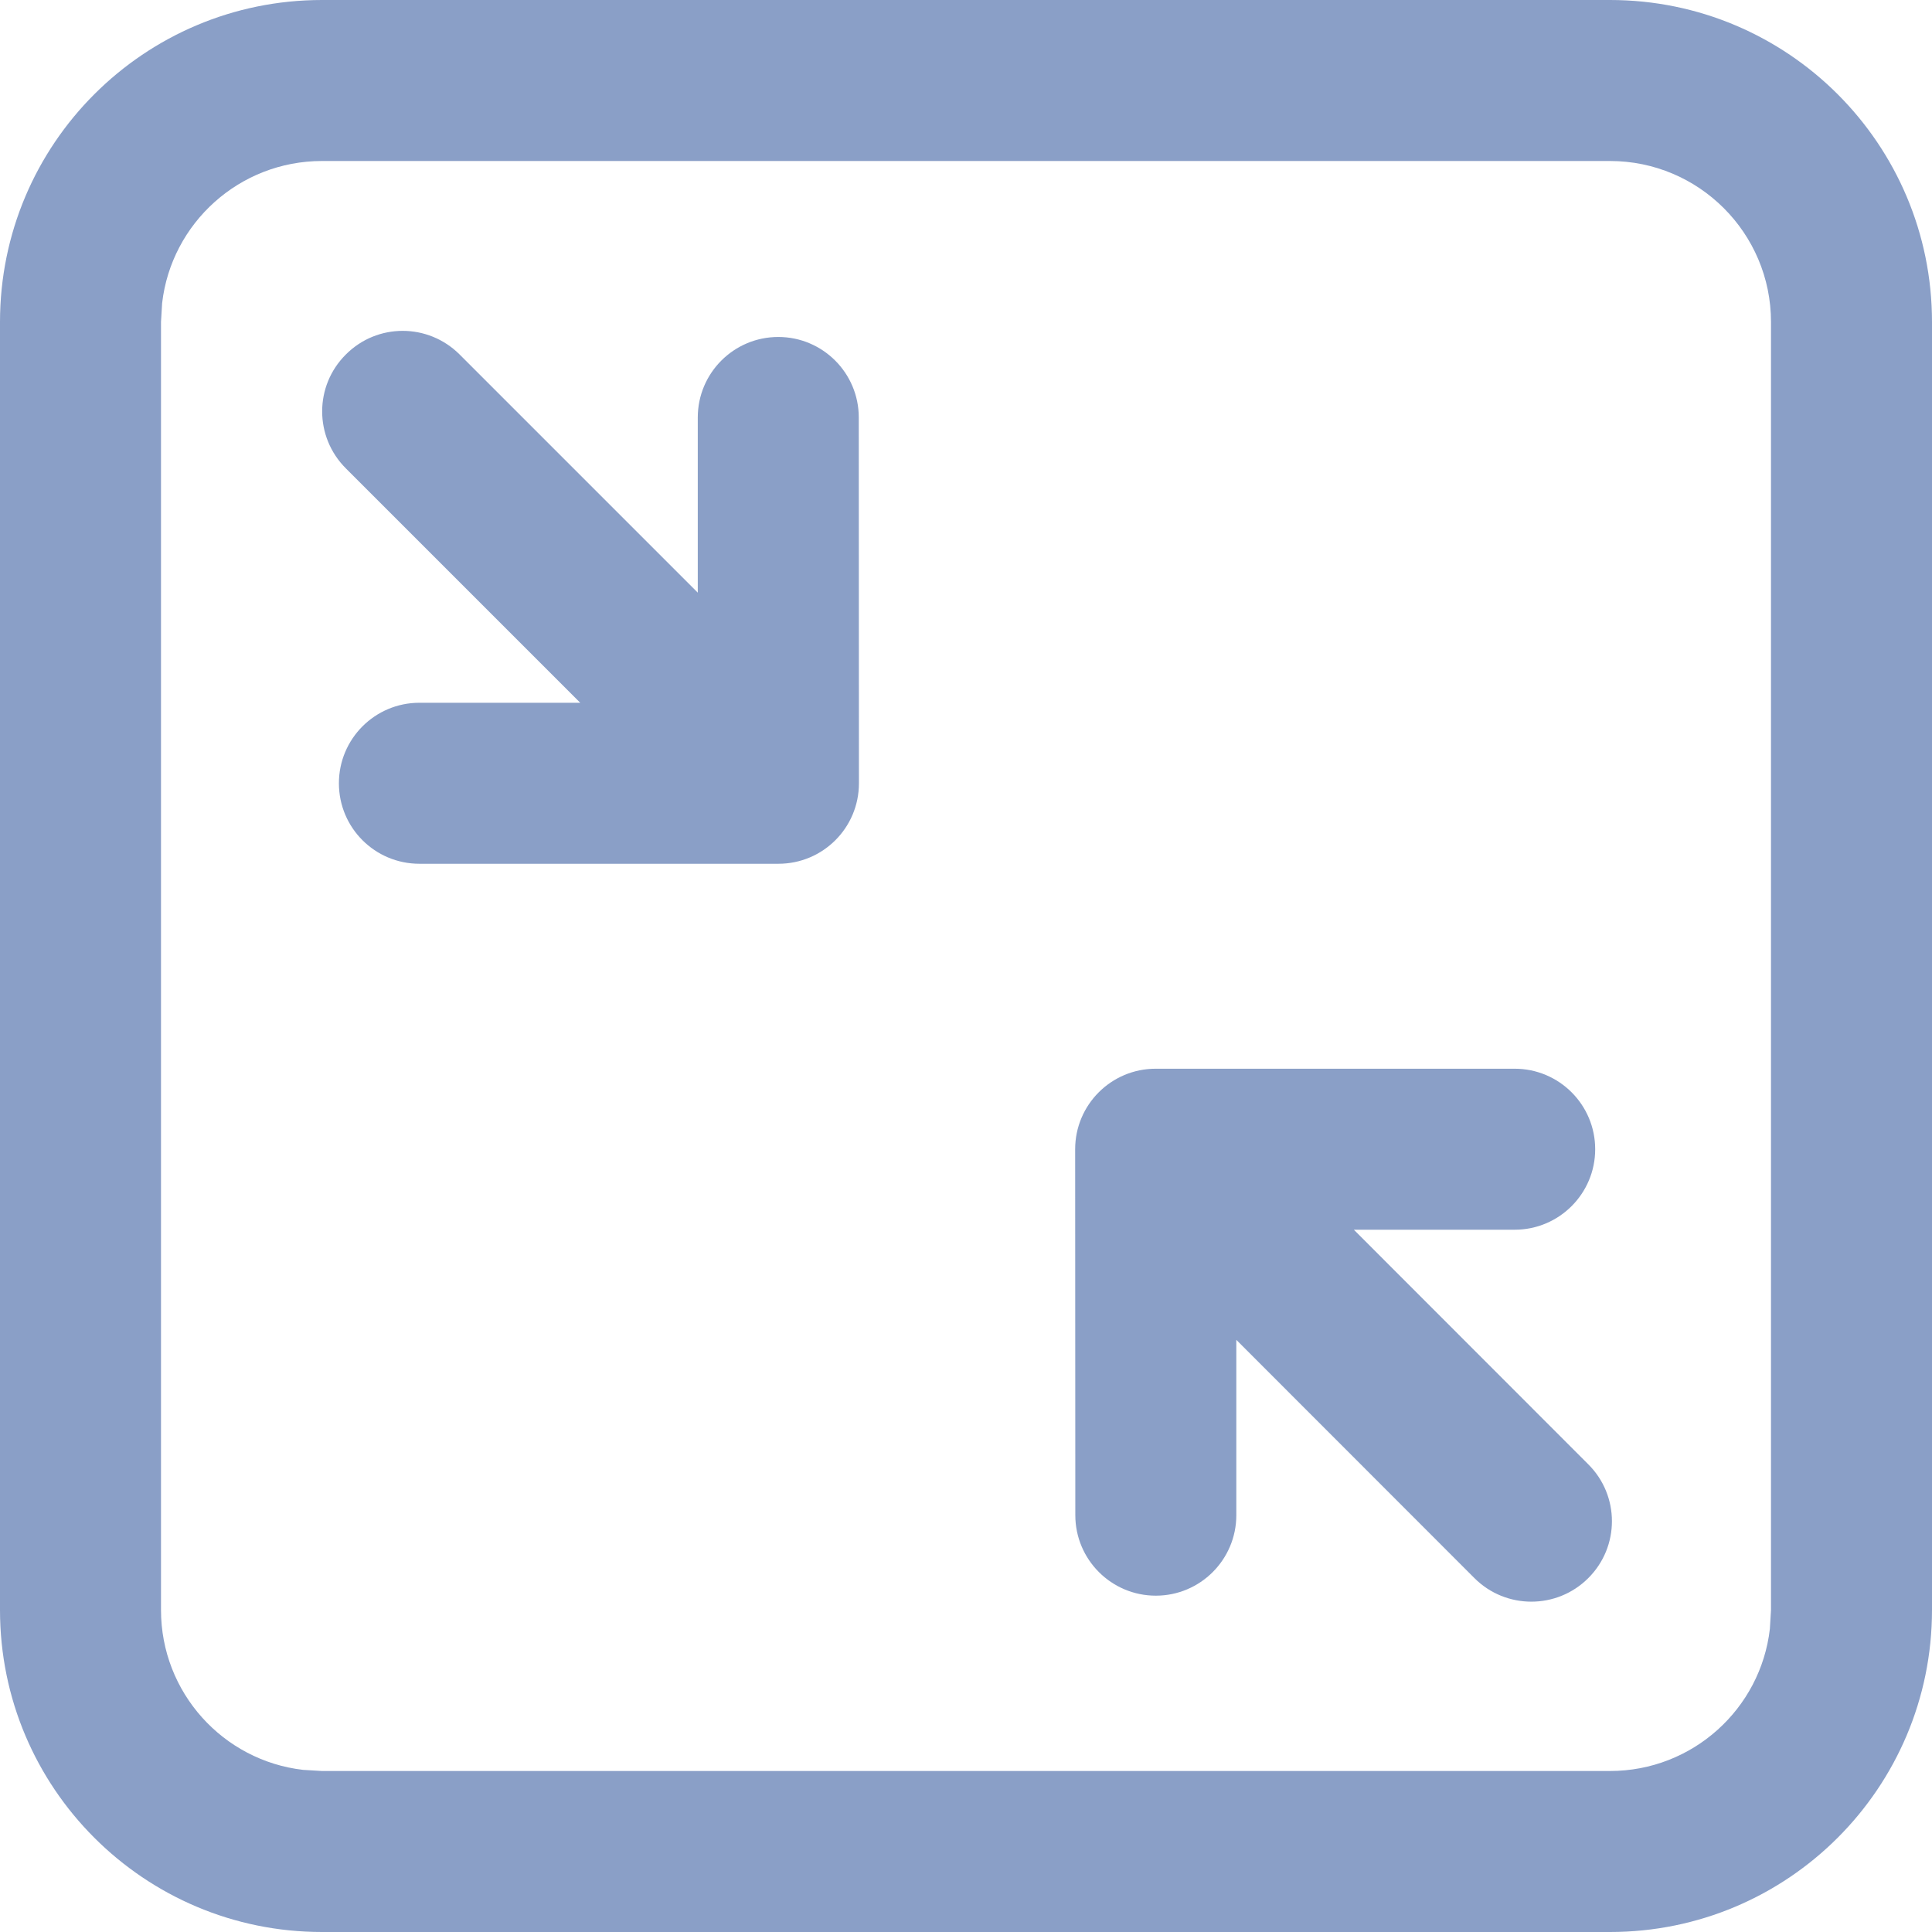 <?xml version="1.0" encoding="UTF-8"?>
<svg width="12px" height="12px" viewBox="0 0 12 12" version="1.1" xmlns="http://www.w3.org/2000/svg" xmlns:xlink="http://www.w3.org/1999/xlink">
    <title>put away</title>
    <g id="页面-1" stroke="none" stroke-width="1" fill="none" fill-rule="evenodd">
        <g id="Risk-explorer_graph-view" transform="translate(-322, -96)" fill="#8A9FC7">
            <g id="编组-8" transform="translate(84, 72)">
                <g id="put-away" transform="translate(238, 24)">
                    <path d="M10,0 C11.105,-2.02906125e-16 12,0.895 12,2 L12,10 C12,11.105 11.105,12 10,12 L2,12 C0.895,12 1.3527075e-16,11.105 0,10 L0,2 C-1.3527075e-16,0.895 0.895,2.02906125e-16 2,0 L10,0 Z M10,1 L2,1 C1.487,1 1.064,1.386 1.007,1.883 L1,2 L1,10 C1,10.513 1.386,10.936 1.883,10.993 L2,11 L10,11 C10.513,11 10.936,10.614 10.993,10.117 L11,10 L11,2 C11,1.448 10.552,1 10,1 Z M9.408,6.638 C9.684,6.638 9.908,6.862 9.908,7.138 C9.908,7.414 9.684,7.638 9.408,7.638 L8.409,7.638 L9.865,9.095 C10.061,9.29 10.061,9.607 9.865,9.802 C9.67,9.997 9.353,9.997 9.158,9.802 L7.679,8.322 L7.679,9.411 C7.679,9.687 7.455,9.911 7.179,9.911 C6.903,9.911 6.679,9.687 6.679,9.411 L6.678,7.149 L6.678,7.138 L6.678,7.138 C6.678,6.862 6.902,6.638 7.178,6.638 L9.408,6.638 Z M2.855,2.202 L4.334,3.681 L4.334,2.593 C4.334,2.317 4.558,2.093 4.834,2.093 C5.11,2.093 5.334,2.317 5.334,2.593 L5.335,4.854 C5.335,4.858 5.335,4.862 5.335,4.865 C5.335,5.142 5.111,5.365 4.835,5.365 L2.605,5.365 C2.329,5.365 2.105,5.142 2.105,4.865 C2.105,4.589 2.329,4.365 2.605,4.365 L3.604,4.365 L2.148,2.909 C1.952,2.713 1.952,2.397 2.148,2.202 C2.343,2.006 2.659,2.006 2.855,2.202 Z" id="形状结合"></path>
                </g>
            </g>
        </g>
    </g>
</svg>